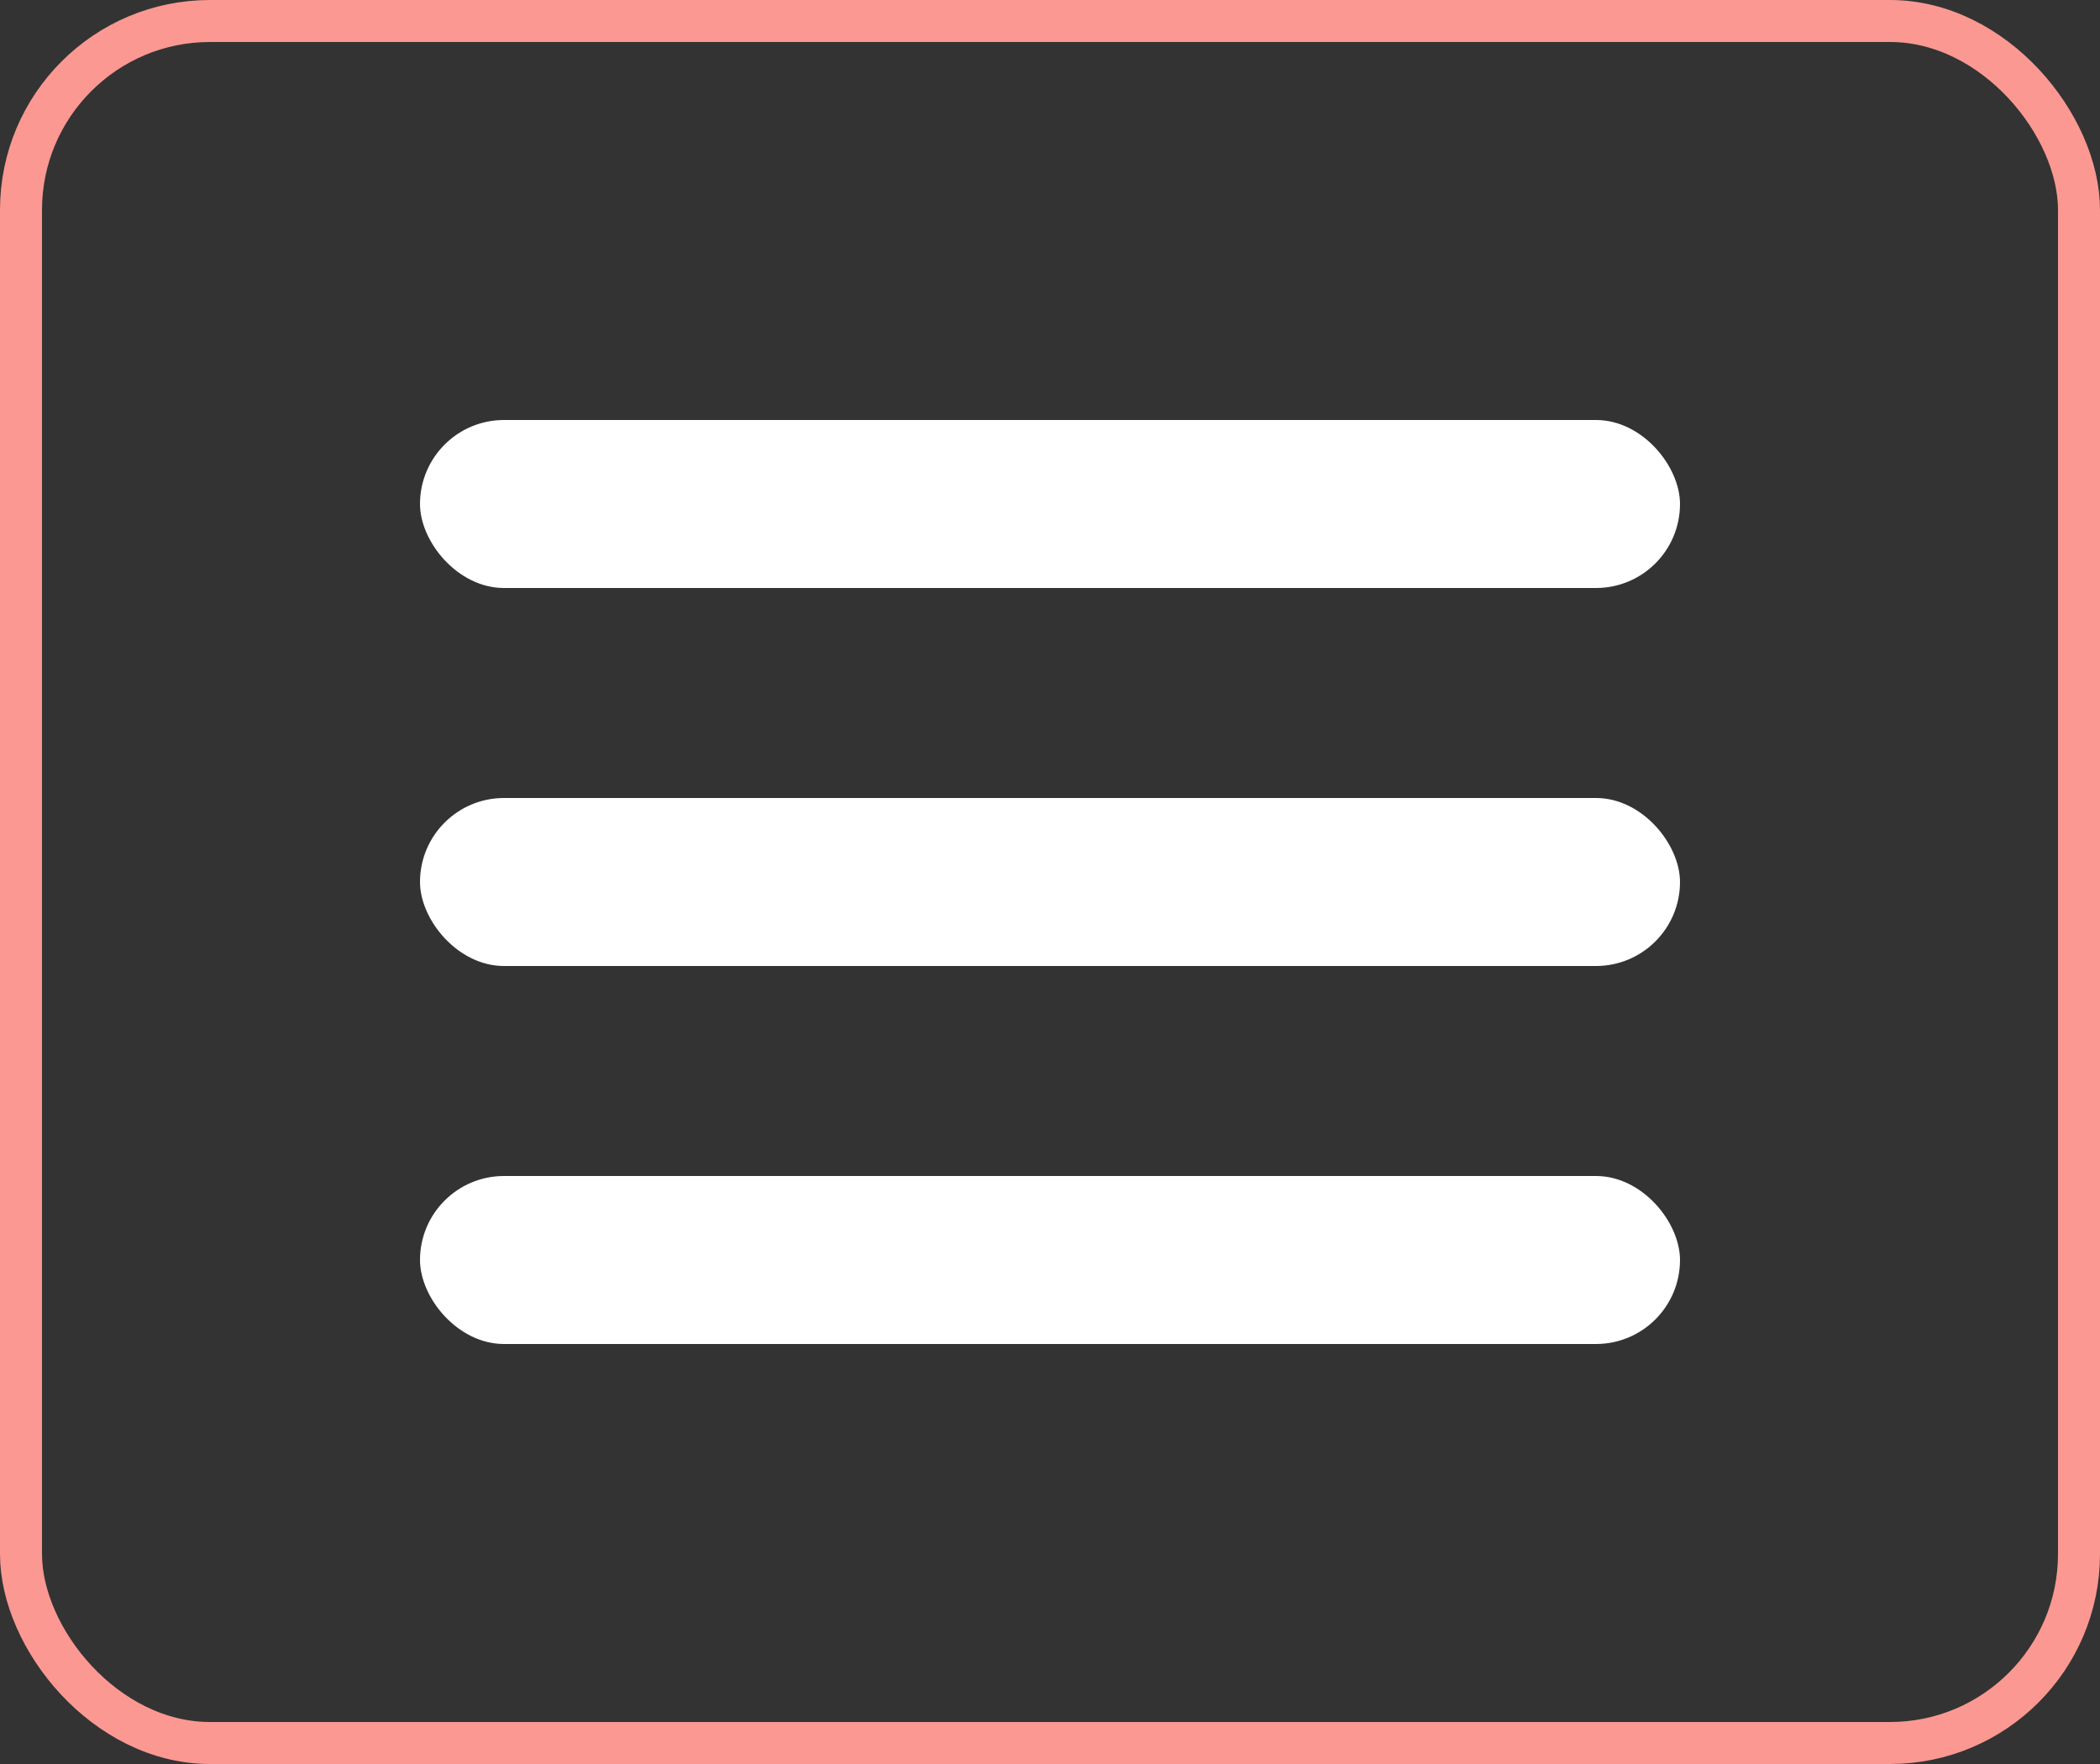 
<svg width="50" height="42" viewBox="0 0 50 42" fill="none" xmlns="http://www.w3.org/2000/svg">
<rect x="0" y="0" width="50" height="42" fill="#333333" stroke="none"/>
<rect x="10" y="10" width="30" height="4" rx="2" fill="white"/>
<rect x="10" y="19" width="30" height="4" rx="2" fill="white"/>
<rect x="10" y="28" width="30" height="4" rx="2" fill="white"/>
<rect x="0.5" y="0.5" width="49" height="41" rx="4.5" stroke="#FB9892"/>
</svg>
